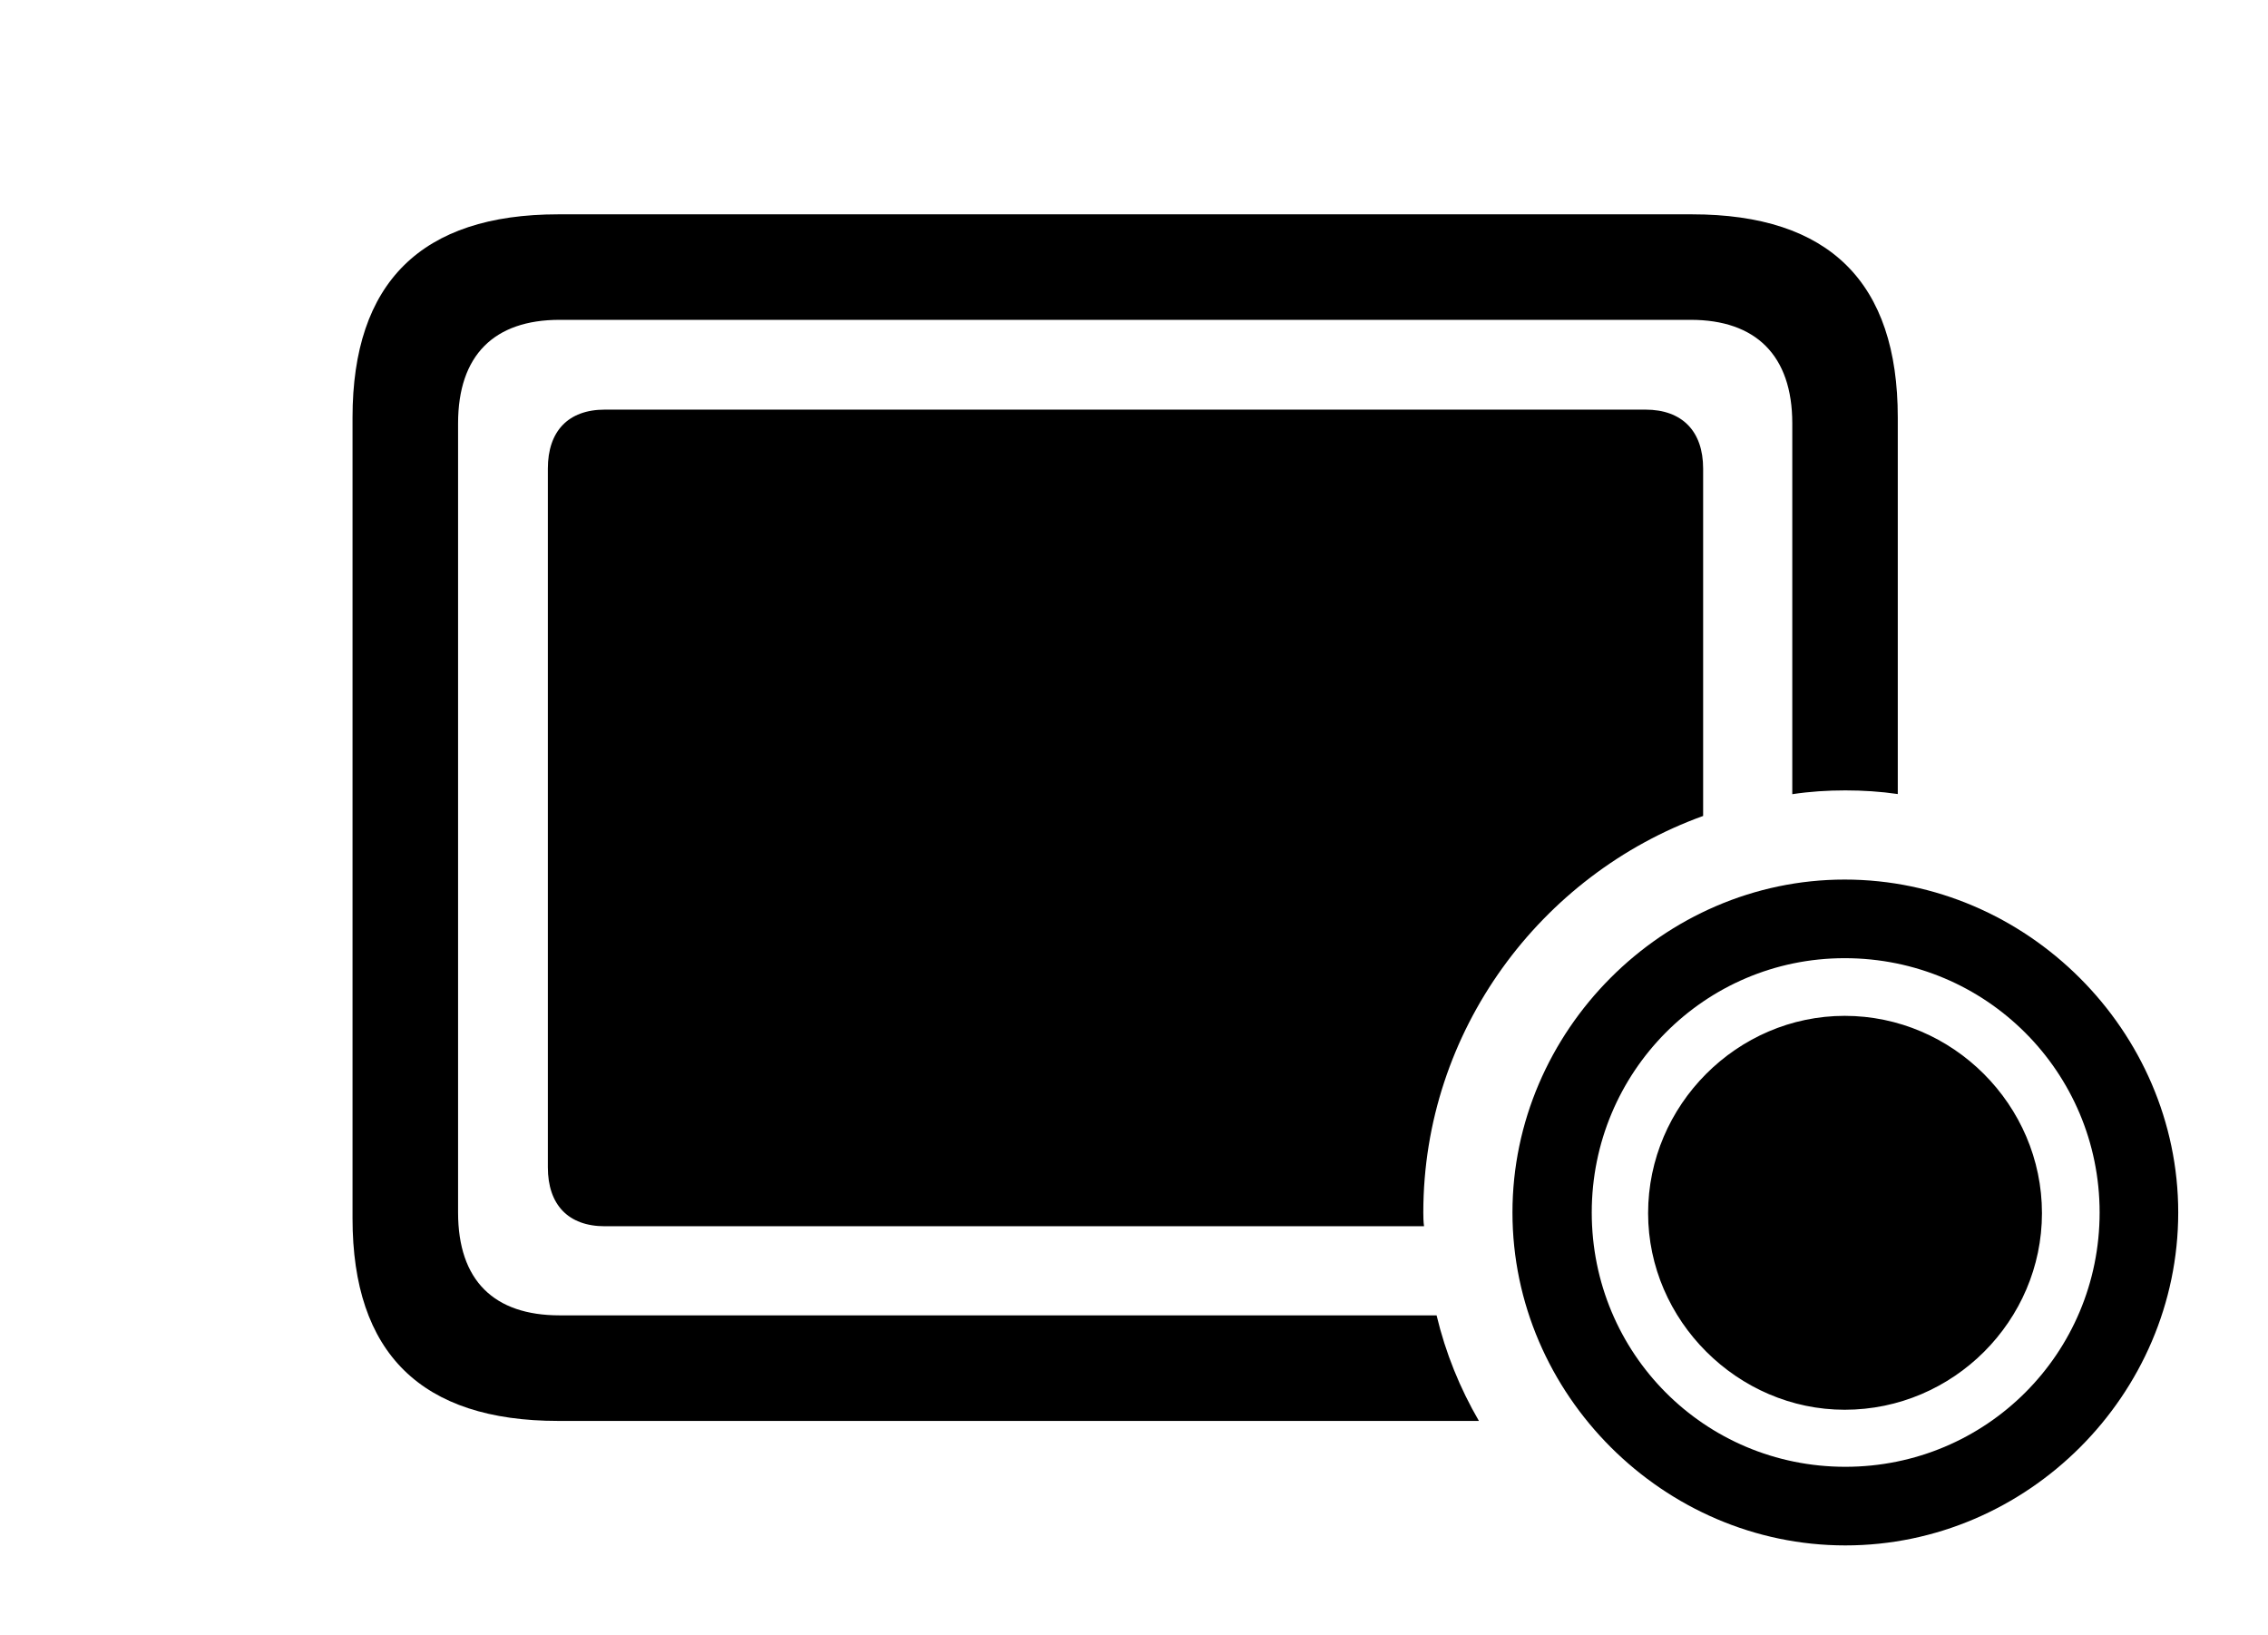 <svg version="1.1" xmlns="http://www.w3.org/2000/svg" xmlns:xlink="http://www.w3.org/1999/xlink" viewBox="0 0 47.318 34.111">
 <g>
  
  <path d="M39.594 8.709L39.594 16.564C39.237 16.512 38.871 16.488 38.5 16.488C38.124 16.488 37.754 16.512 37.393 16.567L37.393 8.832C37.393 7.41 36.627 6.672 35.273 6.672L11.676 6.672C10.309 6.672 9.557 7.41 9.557 8.832L9.557 25.293C9.557 26.715 10.309 27.439 11.676 27.439L29.972 27.439C30.159 28.223 30.46 28.962 30.855 29.641L11.648 29.641C8.791 29.641 7.355 28.232 7.355 25.416L7.355 8.709C7.355 5.893 8.791 4.471 11.648 4.471L35.301 4.471C38.172 4.471 39.594 5.893 39.594 8.709Z" style="fill:hsl(0 0 0/0.85)"></path>
  <path d="M35.533 9.775L35.533 17.021C32.144 18.243 29.695 21.507 29.695 25.293C29.695 25.39 29.697 25.486 29.71 25.58L12.619 25.58C11.854 25.58 11.43 25.129 11.43 24.35L11.43 9.775C11.43 8.996 11.854 8.545 12.619 8.545L34.33 8.545C35.096 8.545 35.533 8.996 35.533 9.775Z" style="fill:hsl(0 0 0/0.85)"></path>
  <path d="M38.5 32.238C42.301 32.238 45.445 29.094 45.445 25.293C45.445 21.506 42.287 18.348 38.486 18.348C34.699 18.348 31.555 21.506 31.555 25.293C31.555 29.094 34.713 32.238 38.5 32.238ZM38.5 30.598C35.56 30.598 33.209 28.232 33.209 25.293C33.209 22.367 35.56 19.988 38.486 19.988C41.44 19.988 43.805 22.367 43.805 25.293C43.805 28.232 41.44 30.598 38.5 30.598ZM38.486 29.408C40.756 29.408 42.602 27.549 42.602 25.307C42.602 23.051 40.742 21.191 38.486 21.191C36.244 21.191 34.385 23.051 34.385 25.307C34.385 27.549 36.258 29.408 38.486 29.408Z" style="fill:hsl(0 0 0/0.85)"></path>
 </g>
</svg>